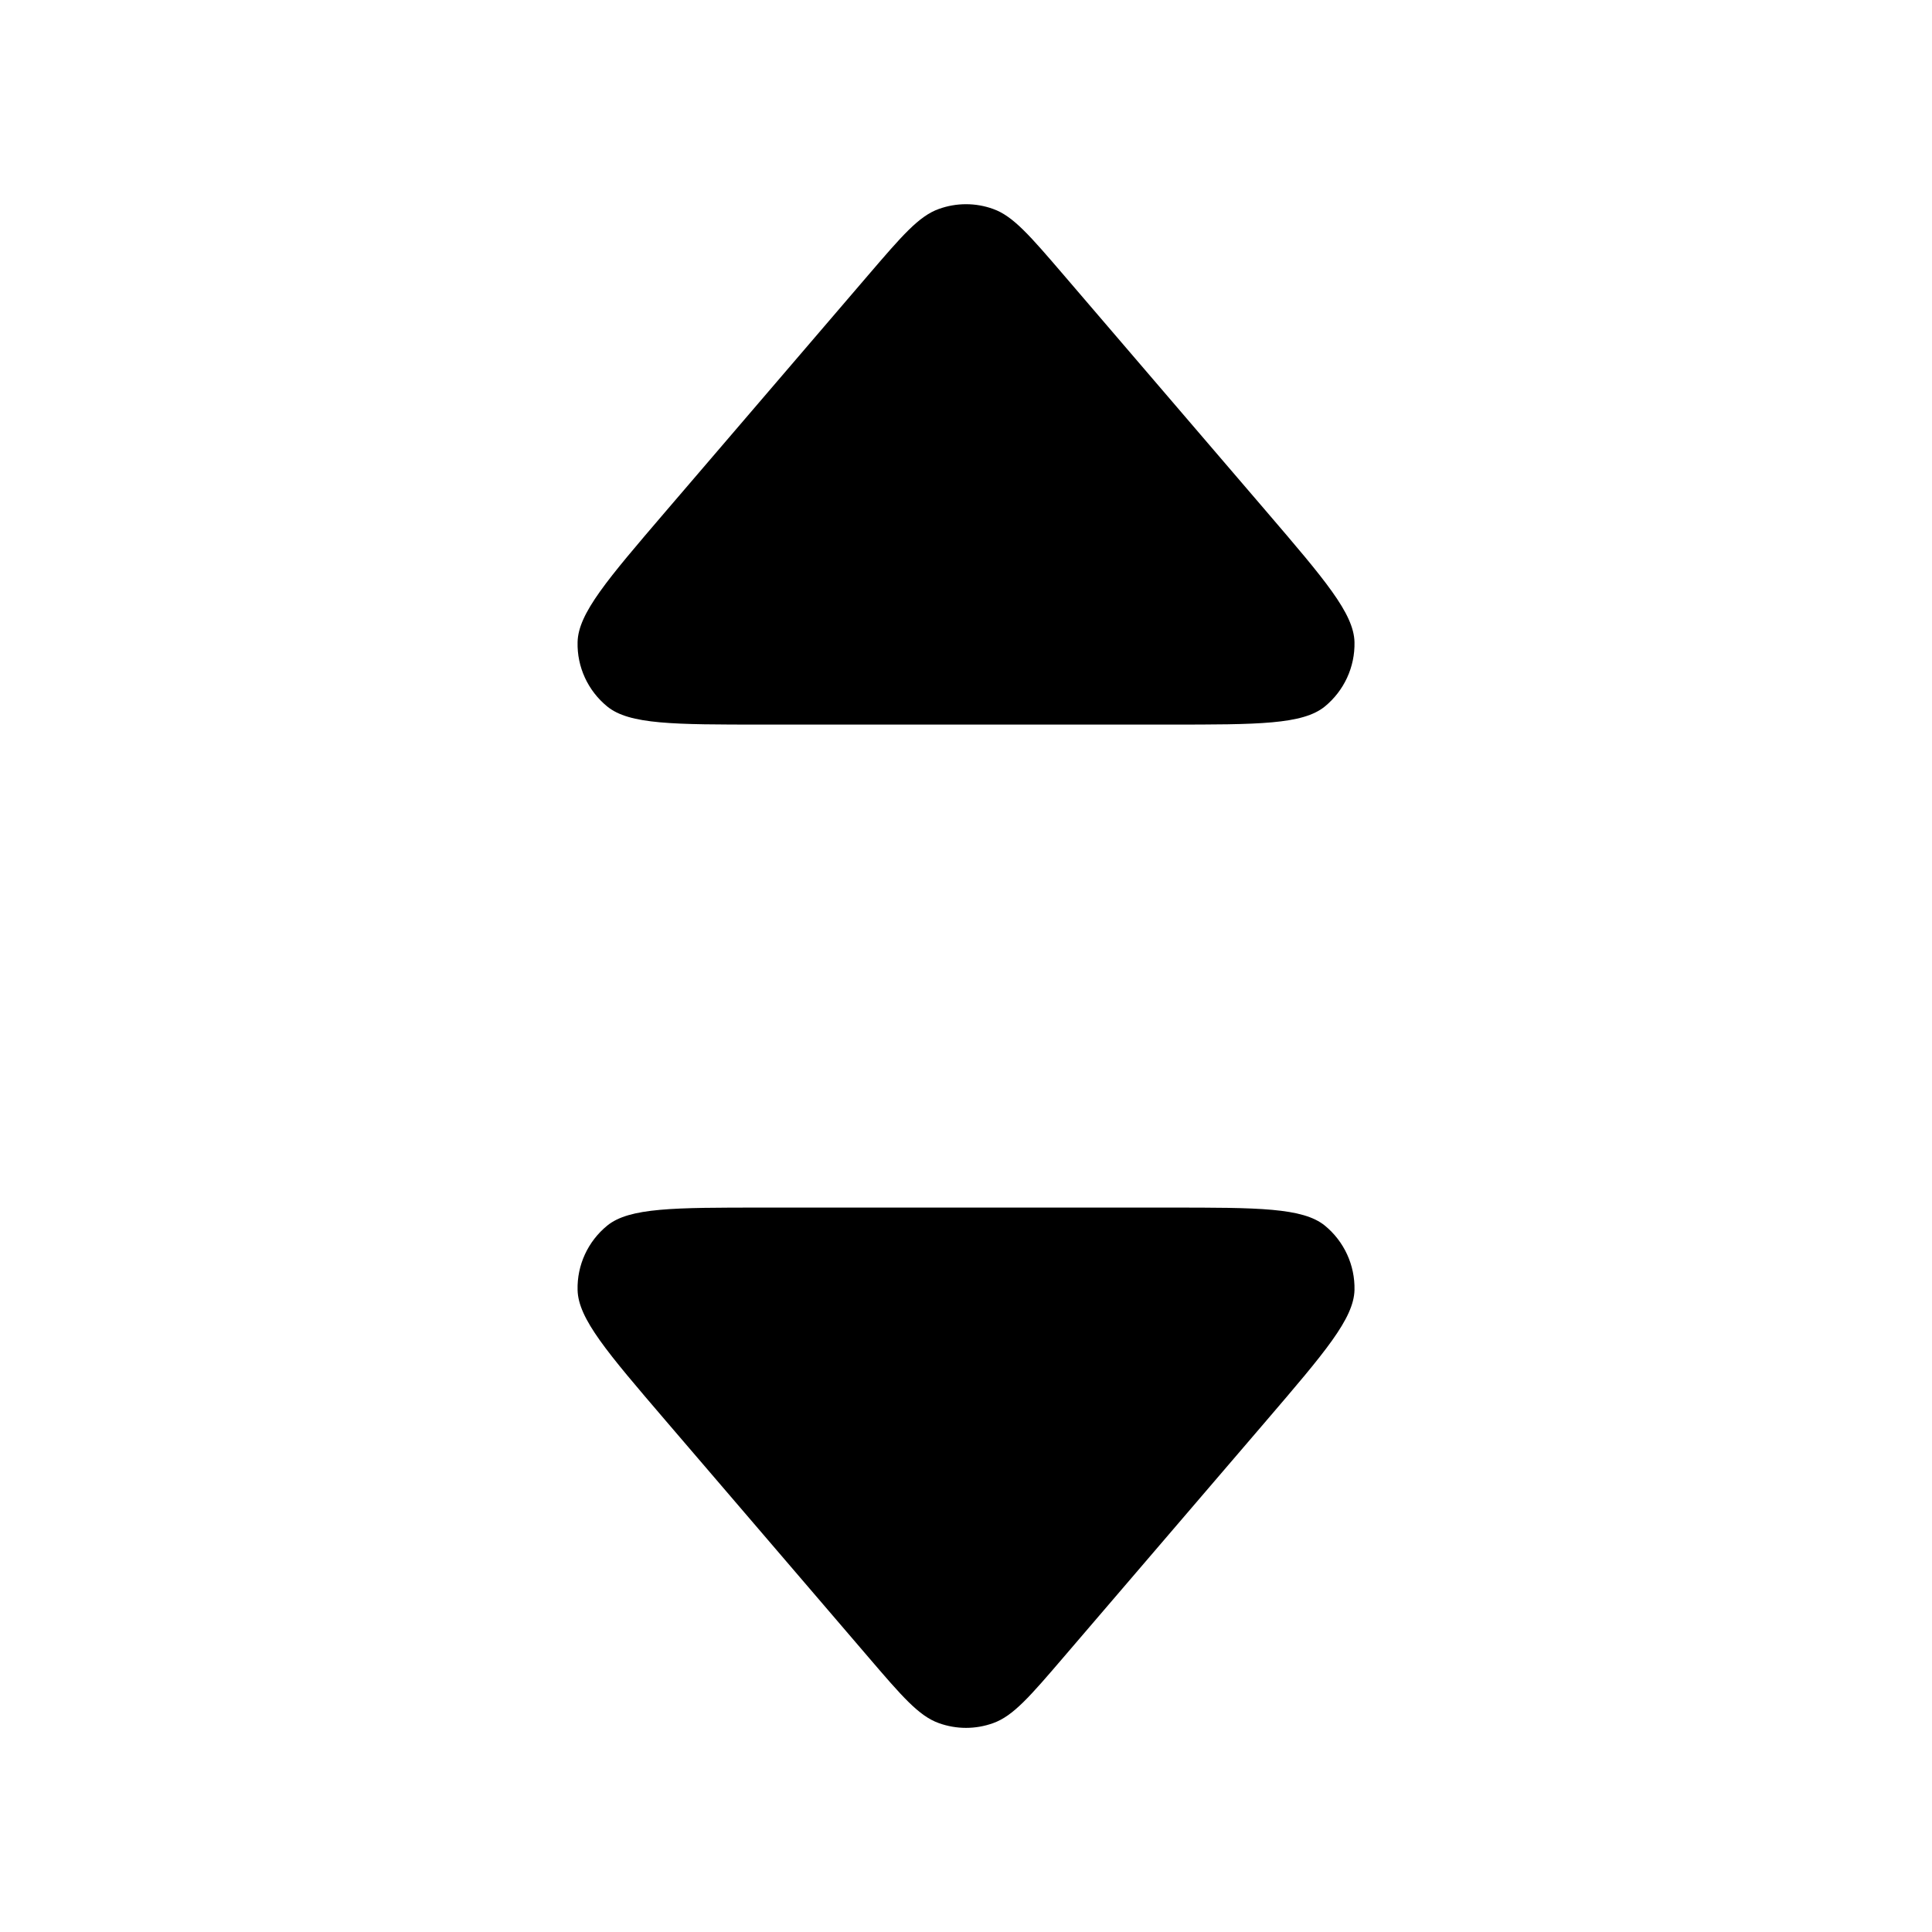 <svg xmlns="http://www.w3.org/2000/svg" width="24" height="24" viewBox="0 0 24 24" fill="none"><rect width="24" height="24" fill="none"/>
<path d="M7.175 7.976C7.183 7.62 7.544 7.2 8.264 6.359L10.785 3.418C11.204 2.93 11.413 2.685 11.662 2.596C11.881 2.517 12.12 2.517 12.338 2.596C12.587 2.685 12.796 2.93 13.215 3.418L15.736 6.359C16.456 7.2 16.817 7.62 16.826 7.976C16.833 8.285 16.697 8.58 16.458 8.776C16.182 9.001 15.628 9.001 14.521 9.001H9.479C8.372 9.001 7.818 9.001 7.543 8.776C7.303 8.58 7.167 8.285 7.175 7.976Z" fill="#000000"/>
<path d="M7.175 16.025C7.183 16.381 7.544 16.801 8.264 17.642L10.785 20.583C11.204 21.072 11.413 21.316 11.662 21.405C11.881 21.484 12.12 21.484 12.338 21.405C12.587 21.316 12.796 21.072 13.215 20.583L15.736 17.642C16.456 16.801 16.817 16.381 16.826 16.025C16.833 15.716 16.697 15.421 16.458 15.225C16.182 15.001 15.628 15.001 14.521 15.001H9.479C8.372 15.001 7.818 15.001 7.543 15.225C7.303 15.421 7.167 15.716 7.175 16.025Z" fill="#000000"/>
</svg>
